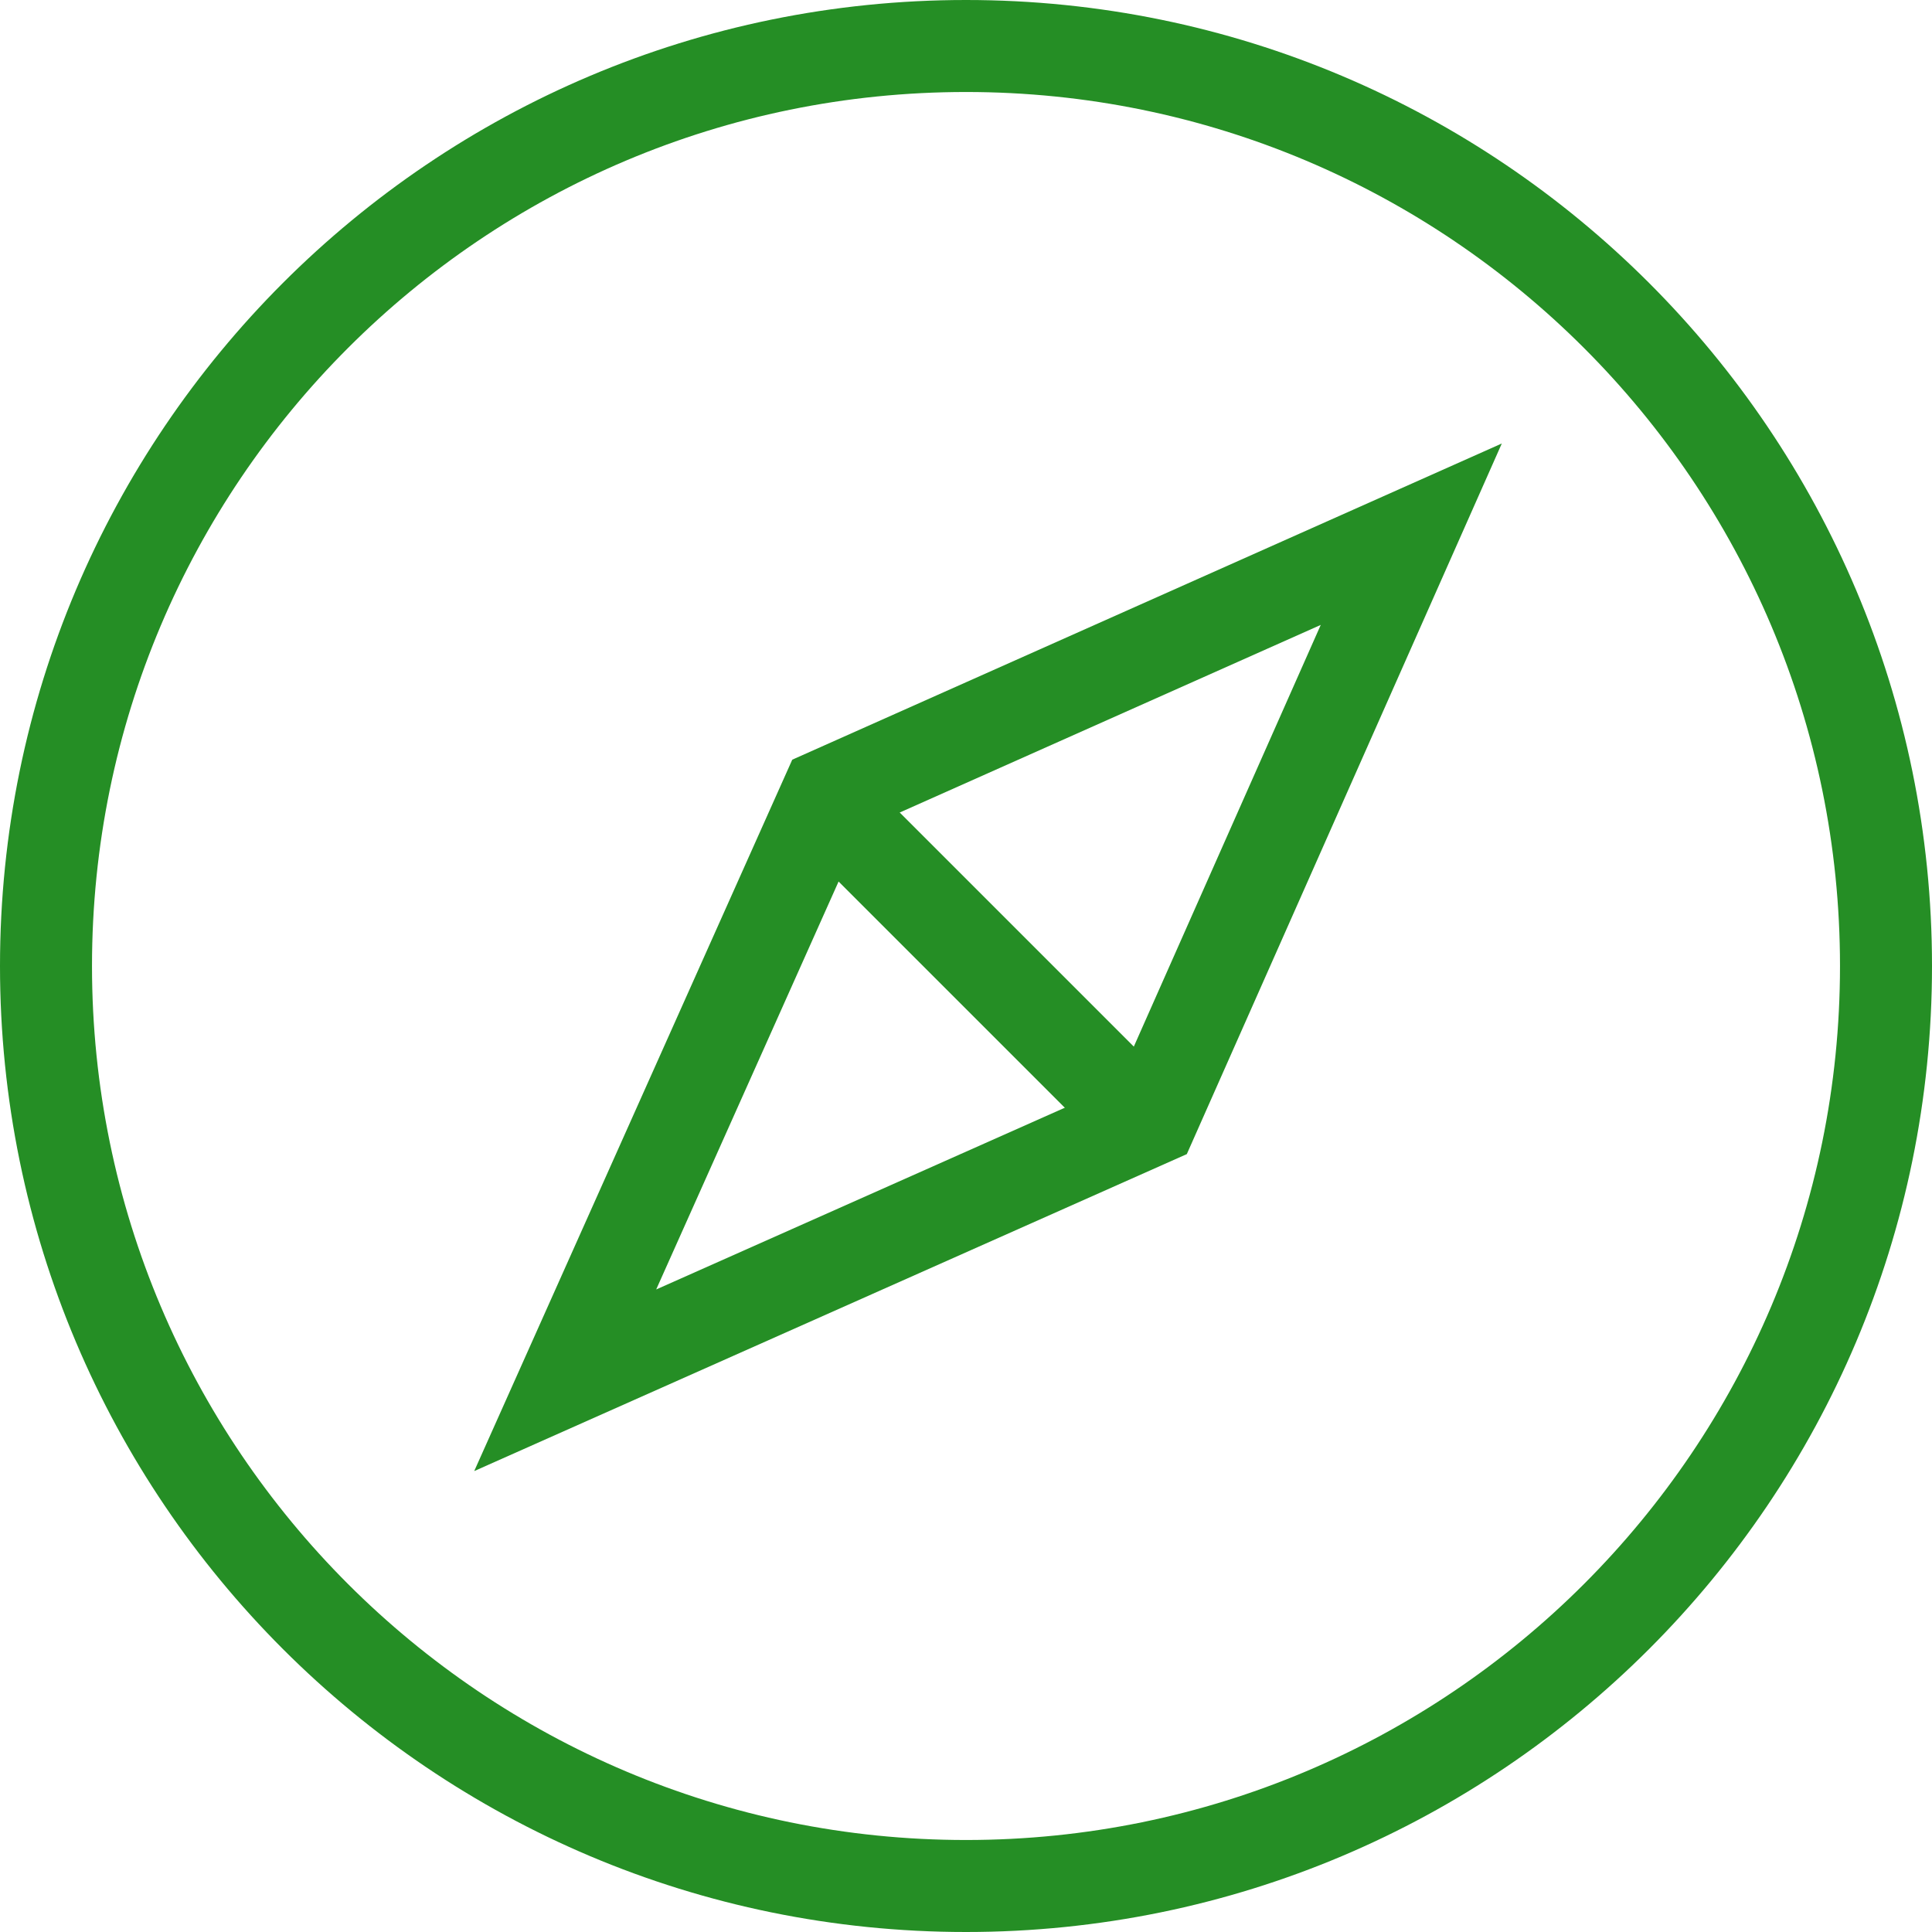 <svg xmlns="http://www.w3.org/2000/svg" width="42" height="42" viewBox="0 0 42 42">
    <g fill="#258e25" fill-rule="nonzero">
        <path d="M21 40c10.493 0 19-8.507 19-19S31.493 2 21 2 2 10.507 2 21s8.507 19 19 19zm0 2C9.402 42 0 32.598 0 21S9.402 0 21 0s21 9.402 21 21-9.402 21-21 21z"/>
        <path d="M18.737 18.03l-4.472 10.002 10.018-4.456 4.429-9.991-9.975 4.445zm7.062 7.06l-15.49 6.89 6.914-15.465 15.425-6.874L25.8 25.09z"/>
        <path d="M17.25 18.184l1.415-1.415 6.364 6.364-1.414 1.415z"/>
    </g>
</svg>

